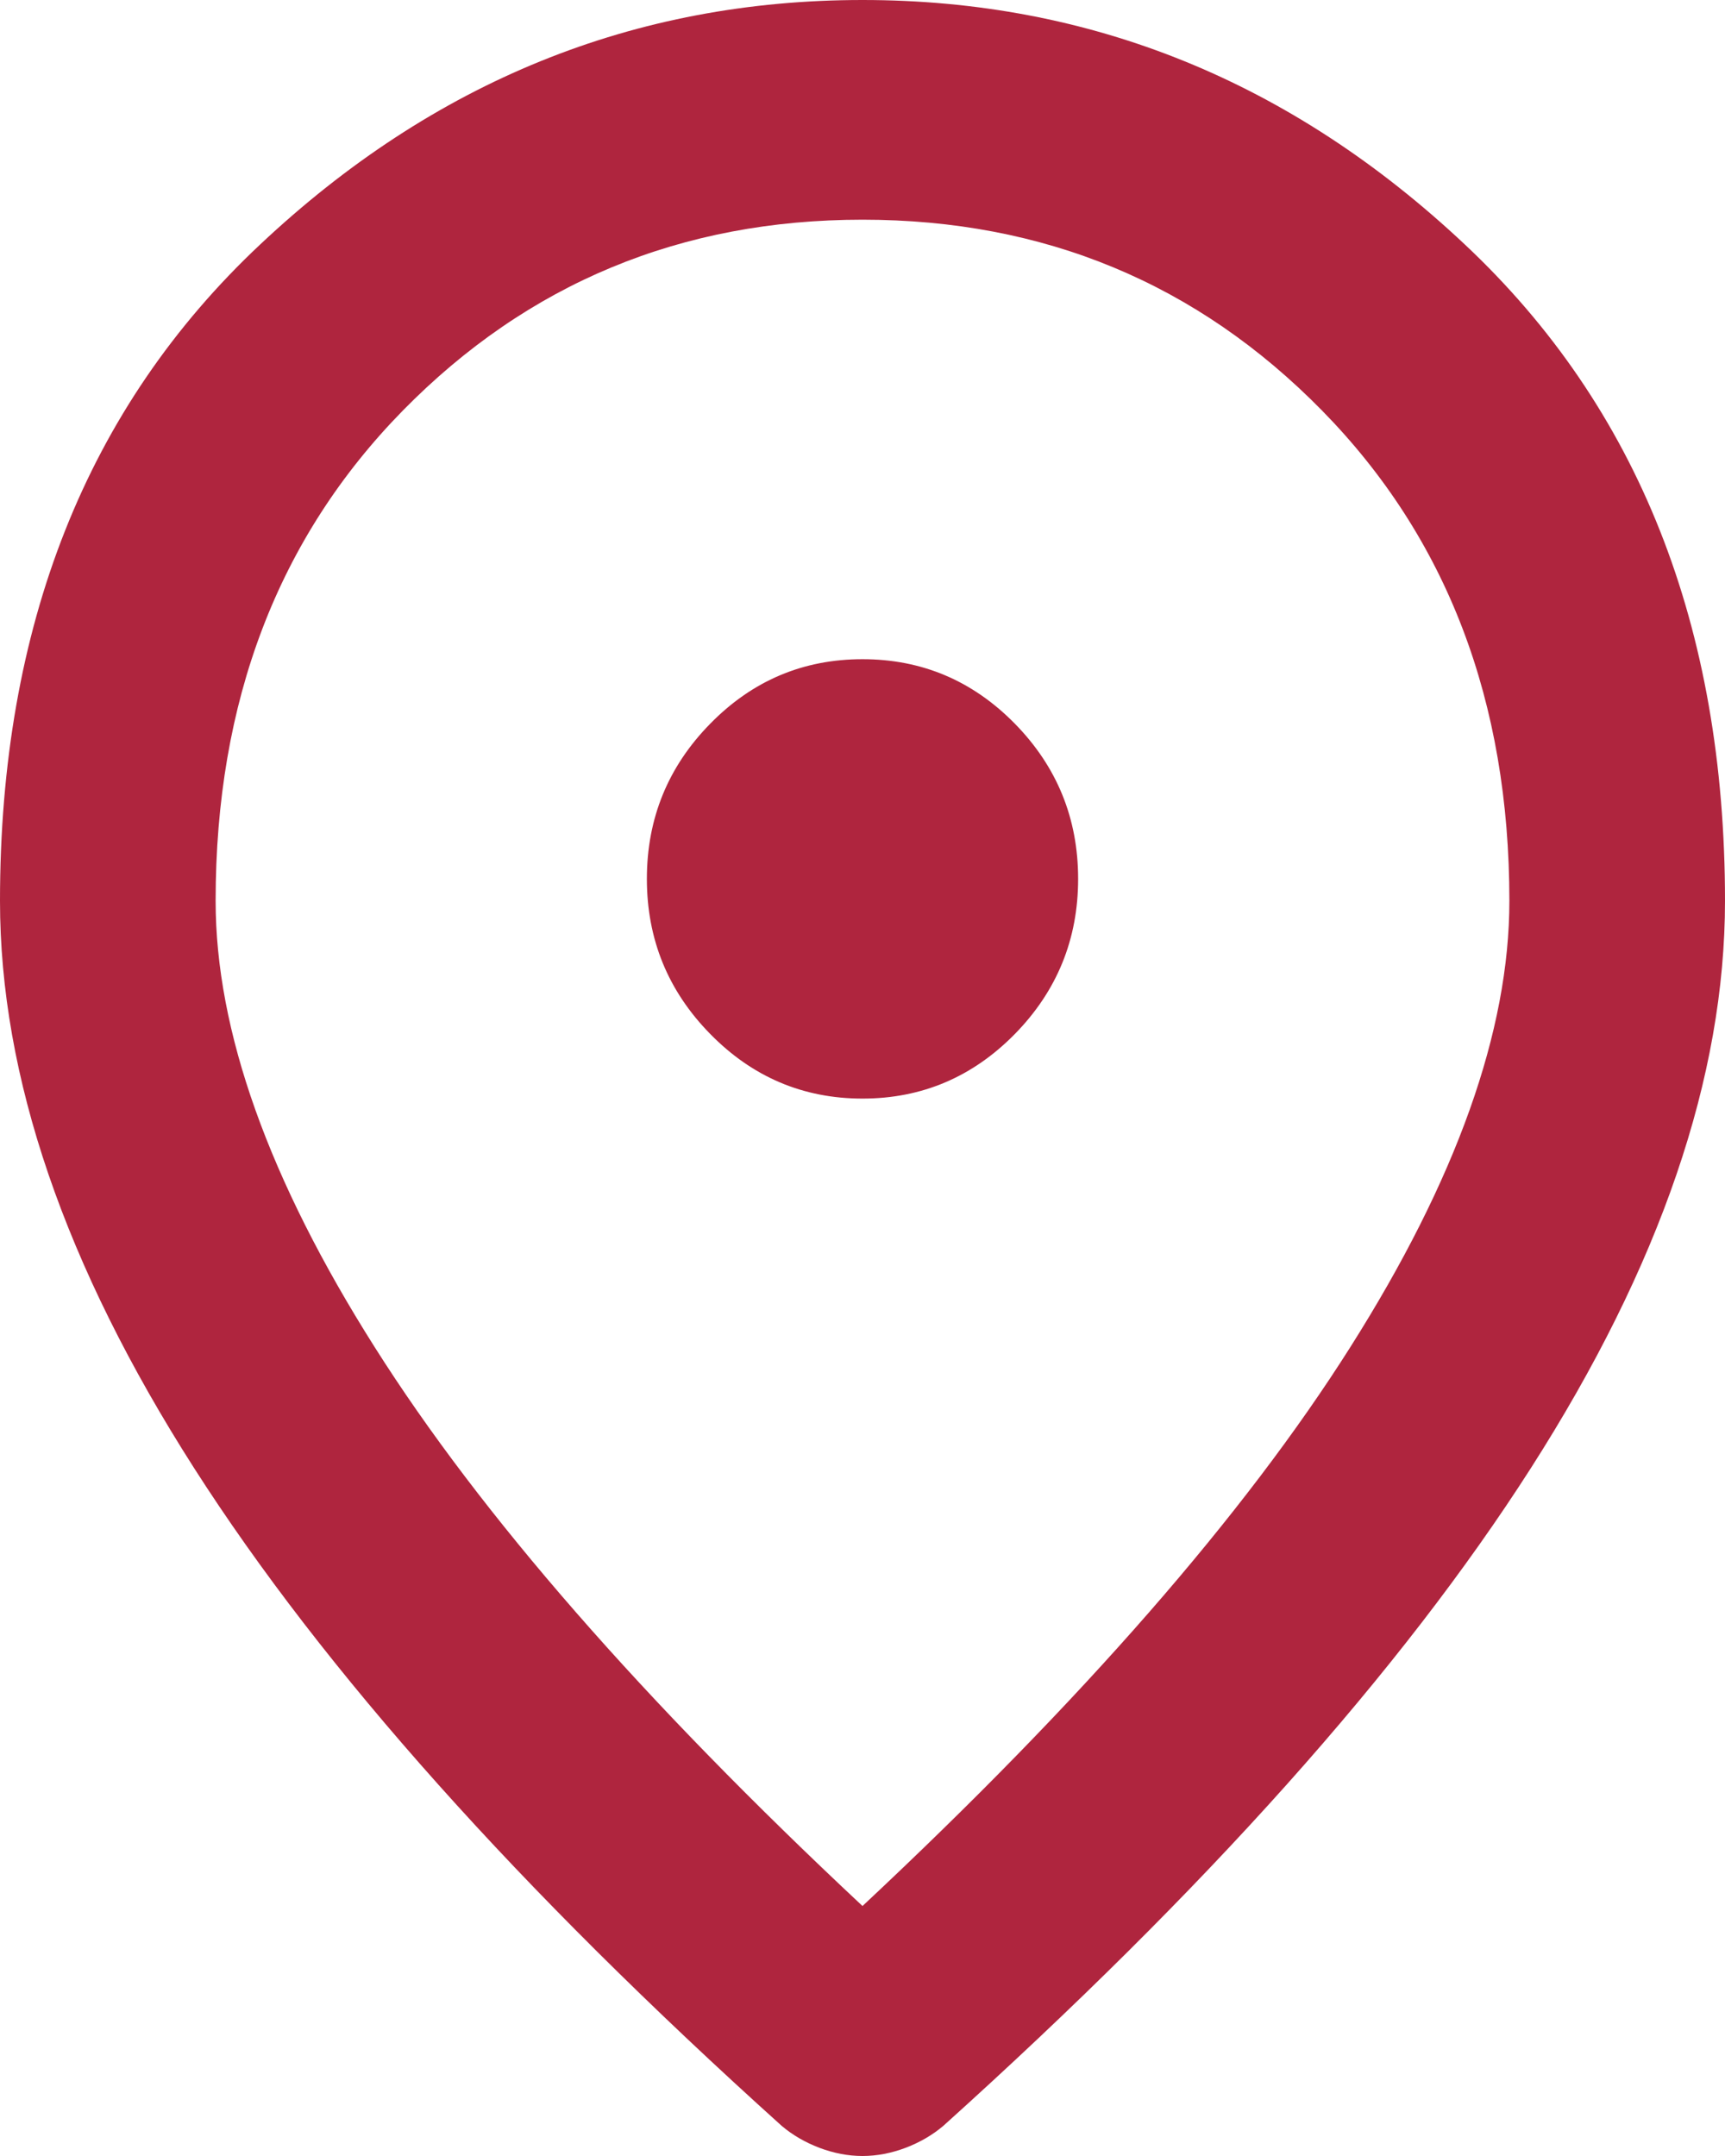 <svg width="16" height="20" viewBox="0 0 16 20" fill="none" xmlns="http://www.w3.org/2000/svg">
<path d="M8 10.191C8.55 10.191 9.021 9.991 9.413 9.592C9.804 9.193 10 8.713 10 8.153C10 7.592 9.804 7.112 9.413 6.713C9.021 6.314 8.55 6.115 8 6.115C7.45 6.115 6.979 6.314 6.588 6.713C6.196 7.112 6 7.592 6 8.153C6 8.713 6.196 9.193 6.588 9.592C6.979 9.991 7.45 10.191 8 10.191ZM8 17.681C10.033 15.779 11.542 14.051 12.525 12.496C13.508 10.943 14 9.563 14 8.357C14 6.505 13.421 4.989 12.262 3.808C11.104 2.628 9.683 2.038 8 2.038C6.317 2.038 4.896 2.628 3.737 3.808C2.579 4.989 2 6.505 2 8.357C2 9.563 2.492 10.943 3.475 12.496C4.458 14.051 5.967 15.779 8 17.681ZM8 20C7.867 20 7.733 19.974 7.6 19.924C7.467 19.873 7.35 19.805 7.25 19.72C4.817 17.529 3 15.495 1.8 13.618C0.6 11.741 0 9.987 0 8.357C0 5.809 0.804 3.779 2.413 2.268C4.021 0.756 5.883 0 8 0C10.117 0 11.979 0.756 13.587 2.268C15.196 3.779 16 5.809 16 8.357C16 9.987 15.4 11.741 14.2 13.618C13 15.495 11.183 17.529 8.75 19.72C8.65 19.805 8.533 19.873 8.4 19.924C8.267 19.974 8.133 20 8 20Z" fill="#AF253E"/>
</svg>
